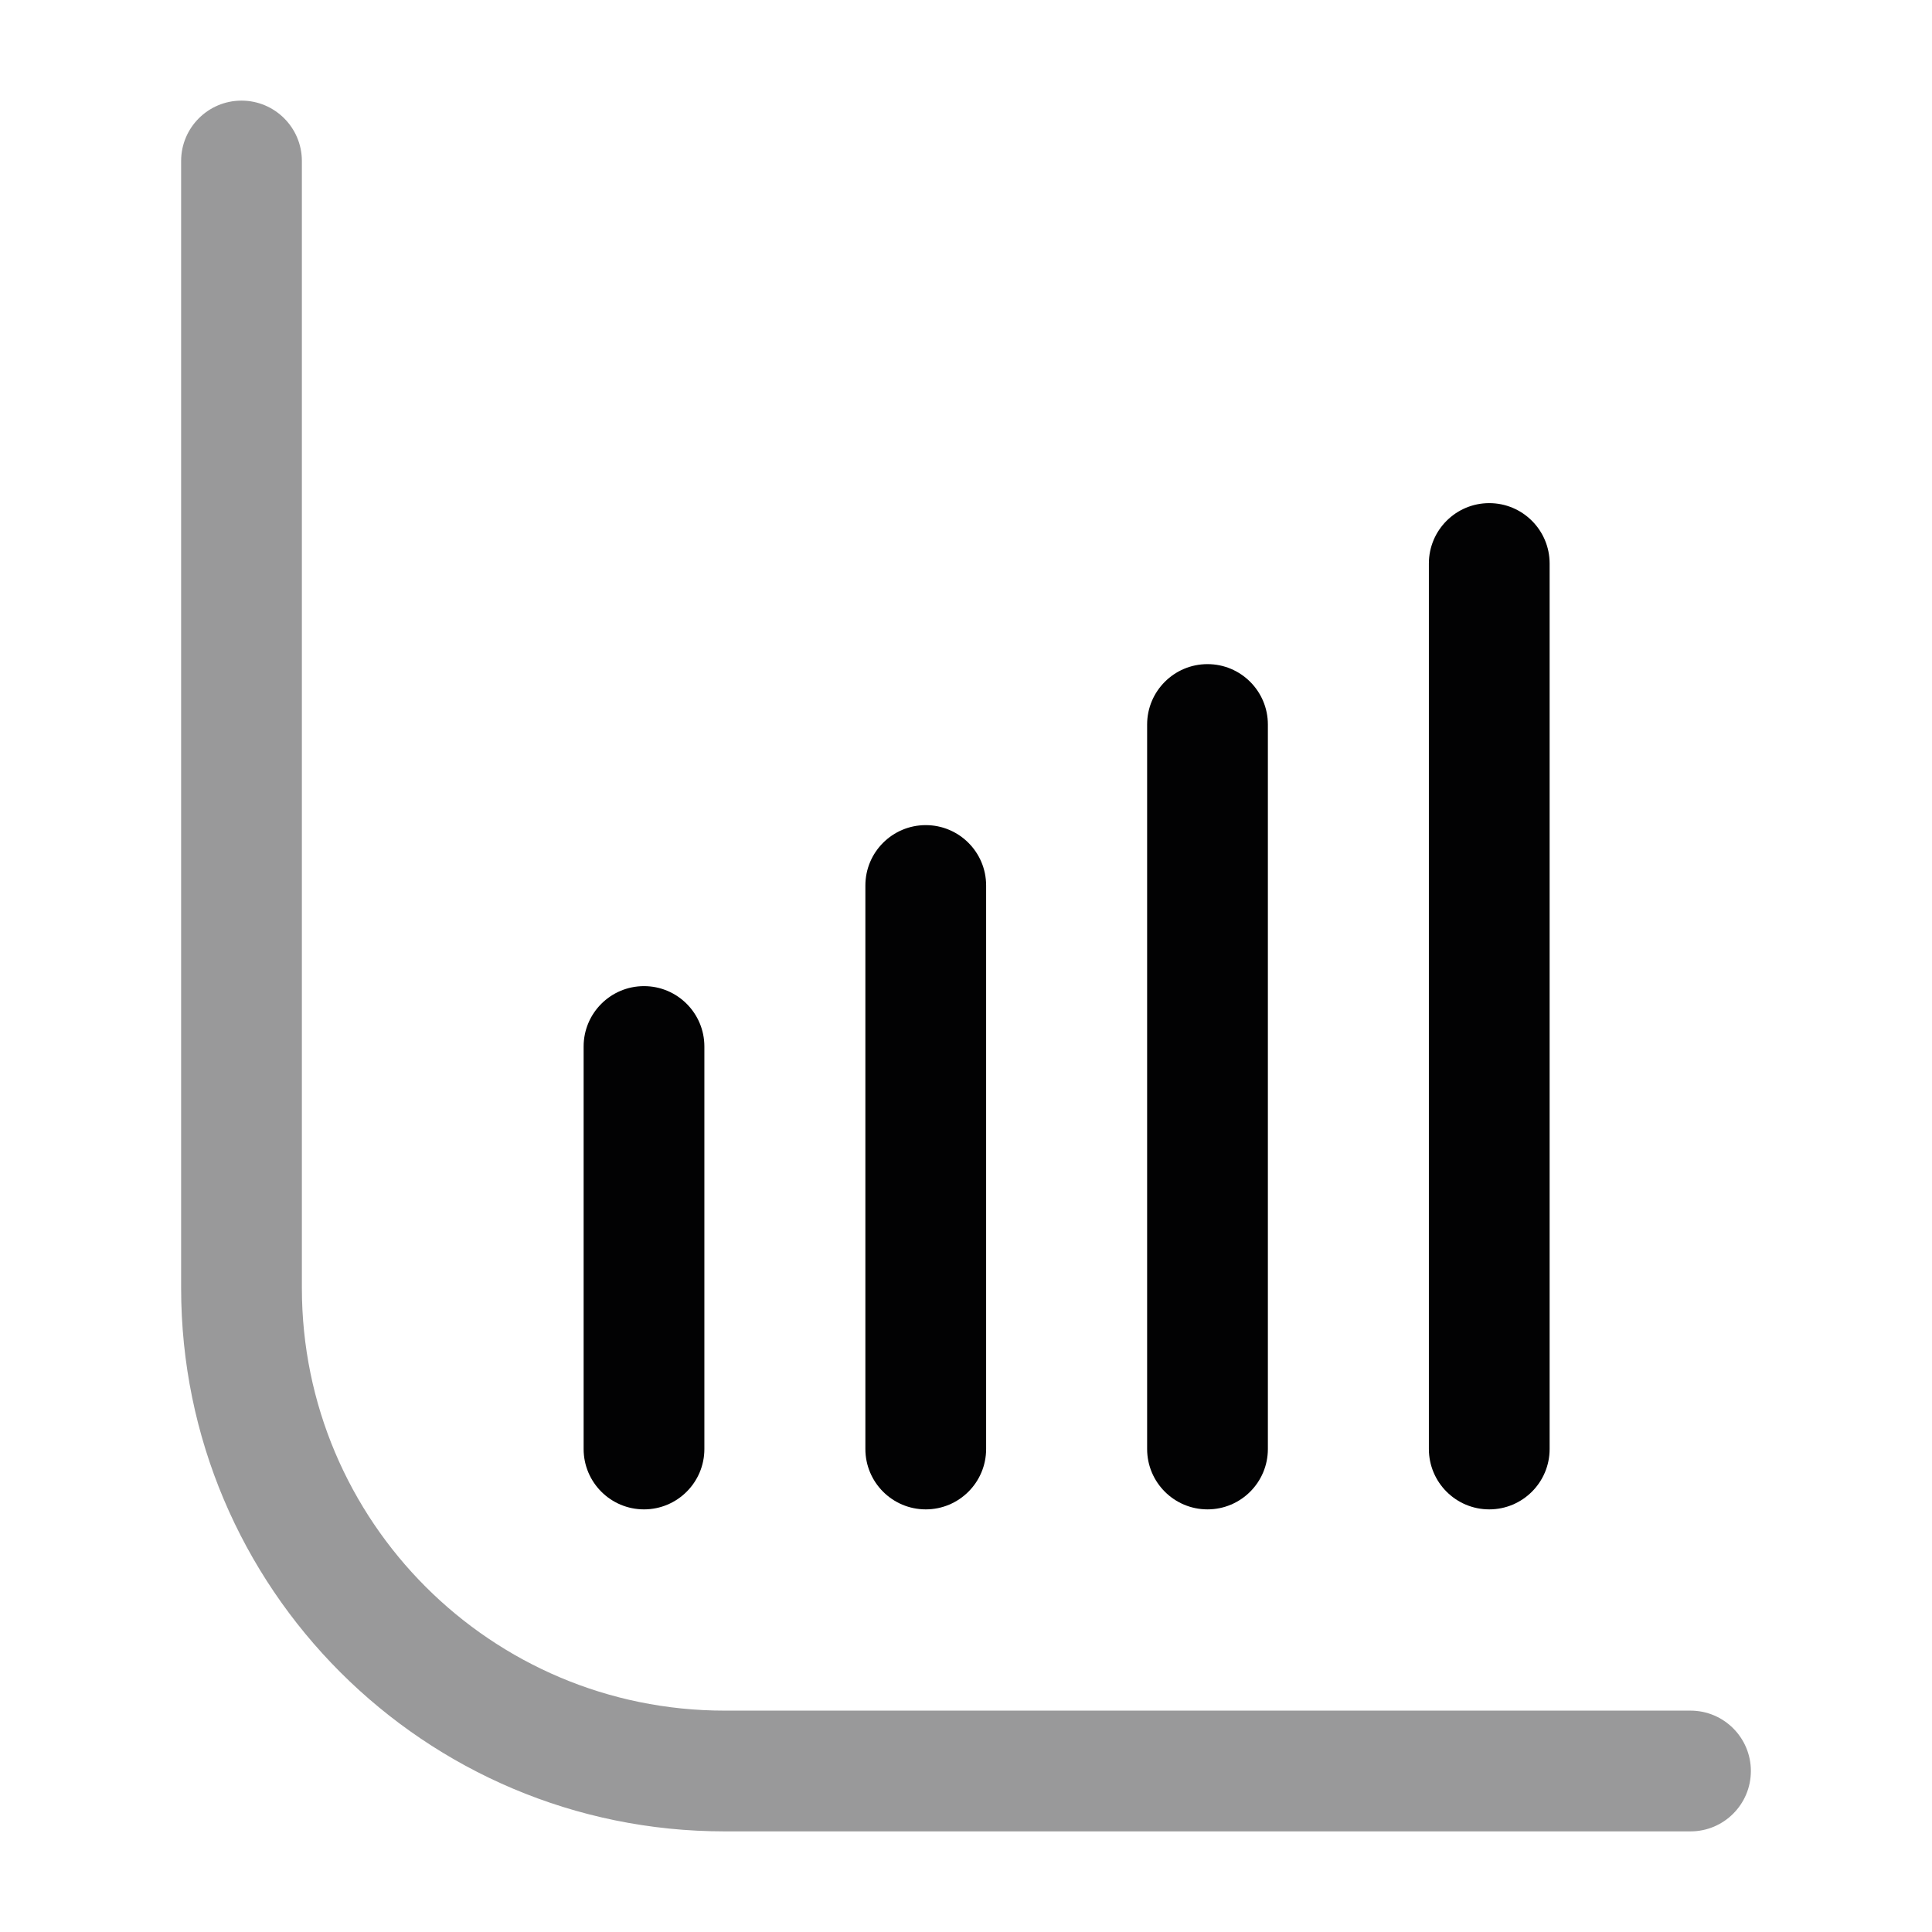 <svg width="24" height="24" viewBox="0 0 24 24" fill="none" xmlns="http://www.w3.org/2000/svg">
<path opacity="0.4" fill-rule="evenodd" clip-rule="evenodd" d="M3 1.25C3.414 1.25 3.75 1.586 3.75 2V16C3.75 18.899 6.101 21.25 9.001 21.25H21C21.414 21.25 21.75 21.586 21.75 22C21.75 22.414 21.414 22.75 21 22.75H9.001C5.273 22.75 2.25 19.728 2.25 16V2C2.25 1.586 2.586 1.25 3 1.25Z" fill="#020203"/>
<path fill-rule="evenodd" clip-rule="evenodd" d="M8 12.25C8.414 12.25 8.75 12.586 8.75 13L8.75 18C8.75 18.414 8.414 18.75 8 18.75C7.586 18.75 7.25 18.414 7.25 18L7.25 13C7.25 12.586 7.586 12.25 8 12.25Z" fill="#020203"/>
<path fill-rule="evenodd" clip-rule="evenodd" d="M11.5 10.25C11.914 10.25 12.25 10.586 12.25 11L12.25 18C12.25 18.414 11.914 18.75 11.5 18.75C11.086 18.75 10.75 18.414 10.75 18L10.75 11C10.75 10.586 11.086 10.25 11.5 10.25Z" fill="#020203"/>
<path fill-rule="evenodd" clip-rule="evenodd" d="M15 8.25C15.414 8.25 15.75 8.586 15.75 9L15.75 18C15.75 18.414 15.414 18.75 15 18.75C14.586 18.75 14.25 18.414 14.25 18L14.25 9C14.25 8.586 14.586 8.25 15 8.25Z" fill="#020203"/>
<path fill-rule="evenodd" clip-rule="evenodd" d="M18.5 6.25C18.914 6.25 19.25 6.586 19.25 7L19.25 18C19.25 18.414 18.914 18.75 18.5 18.75C18.086 18.75 17.75 18.414 17.75 18L17.75 7C17.75 6.586 18.086 6.25 18.5 6.25Z" fill="#020203"/>
</svg>
